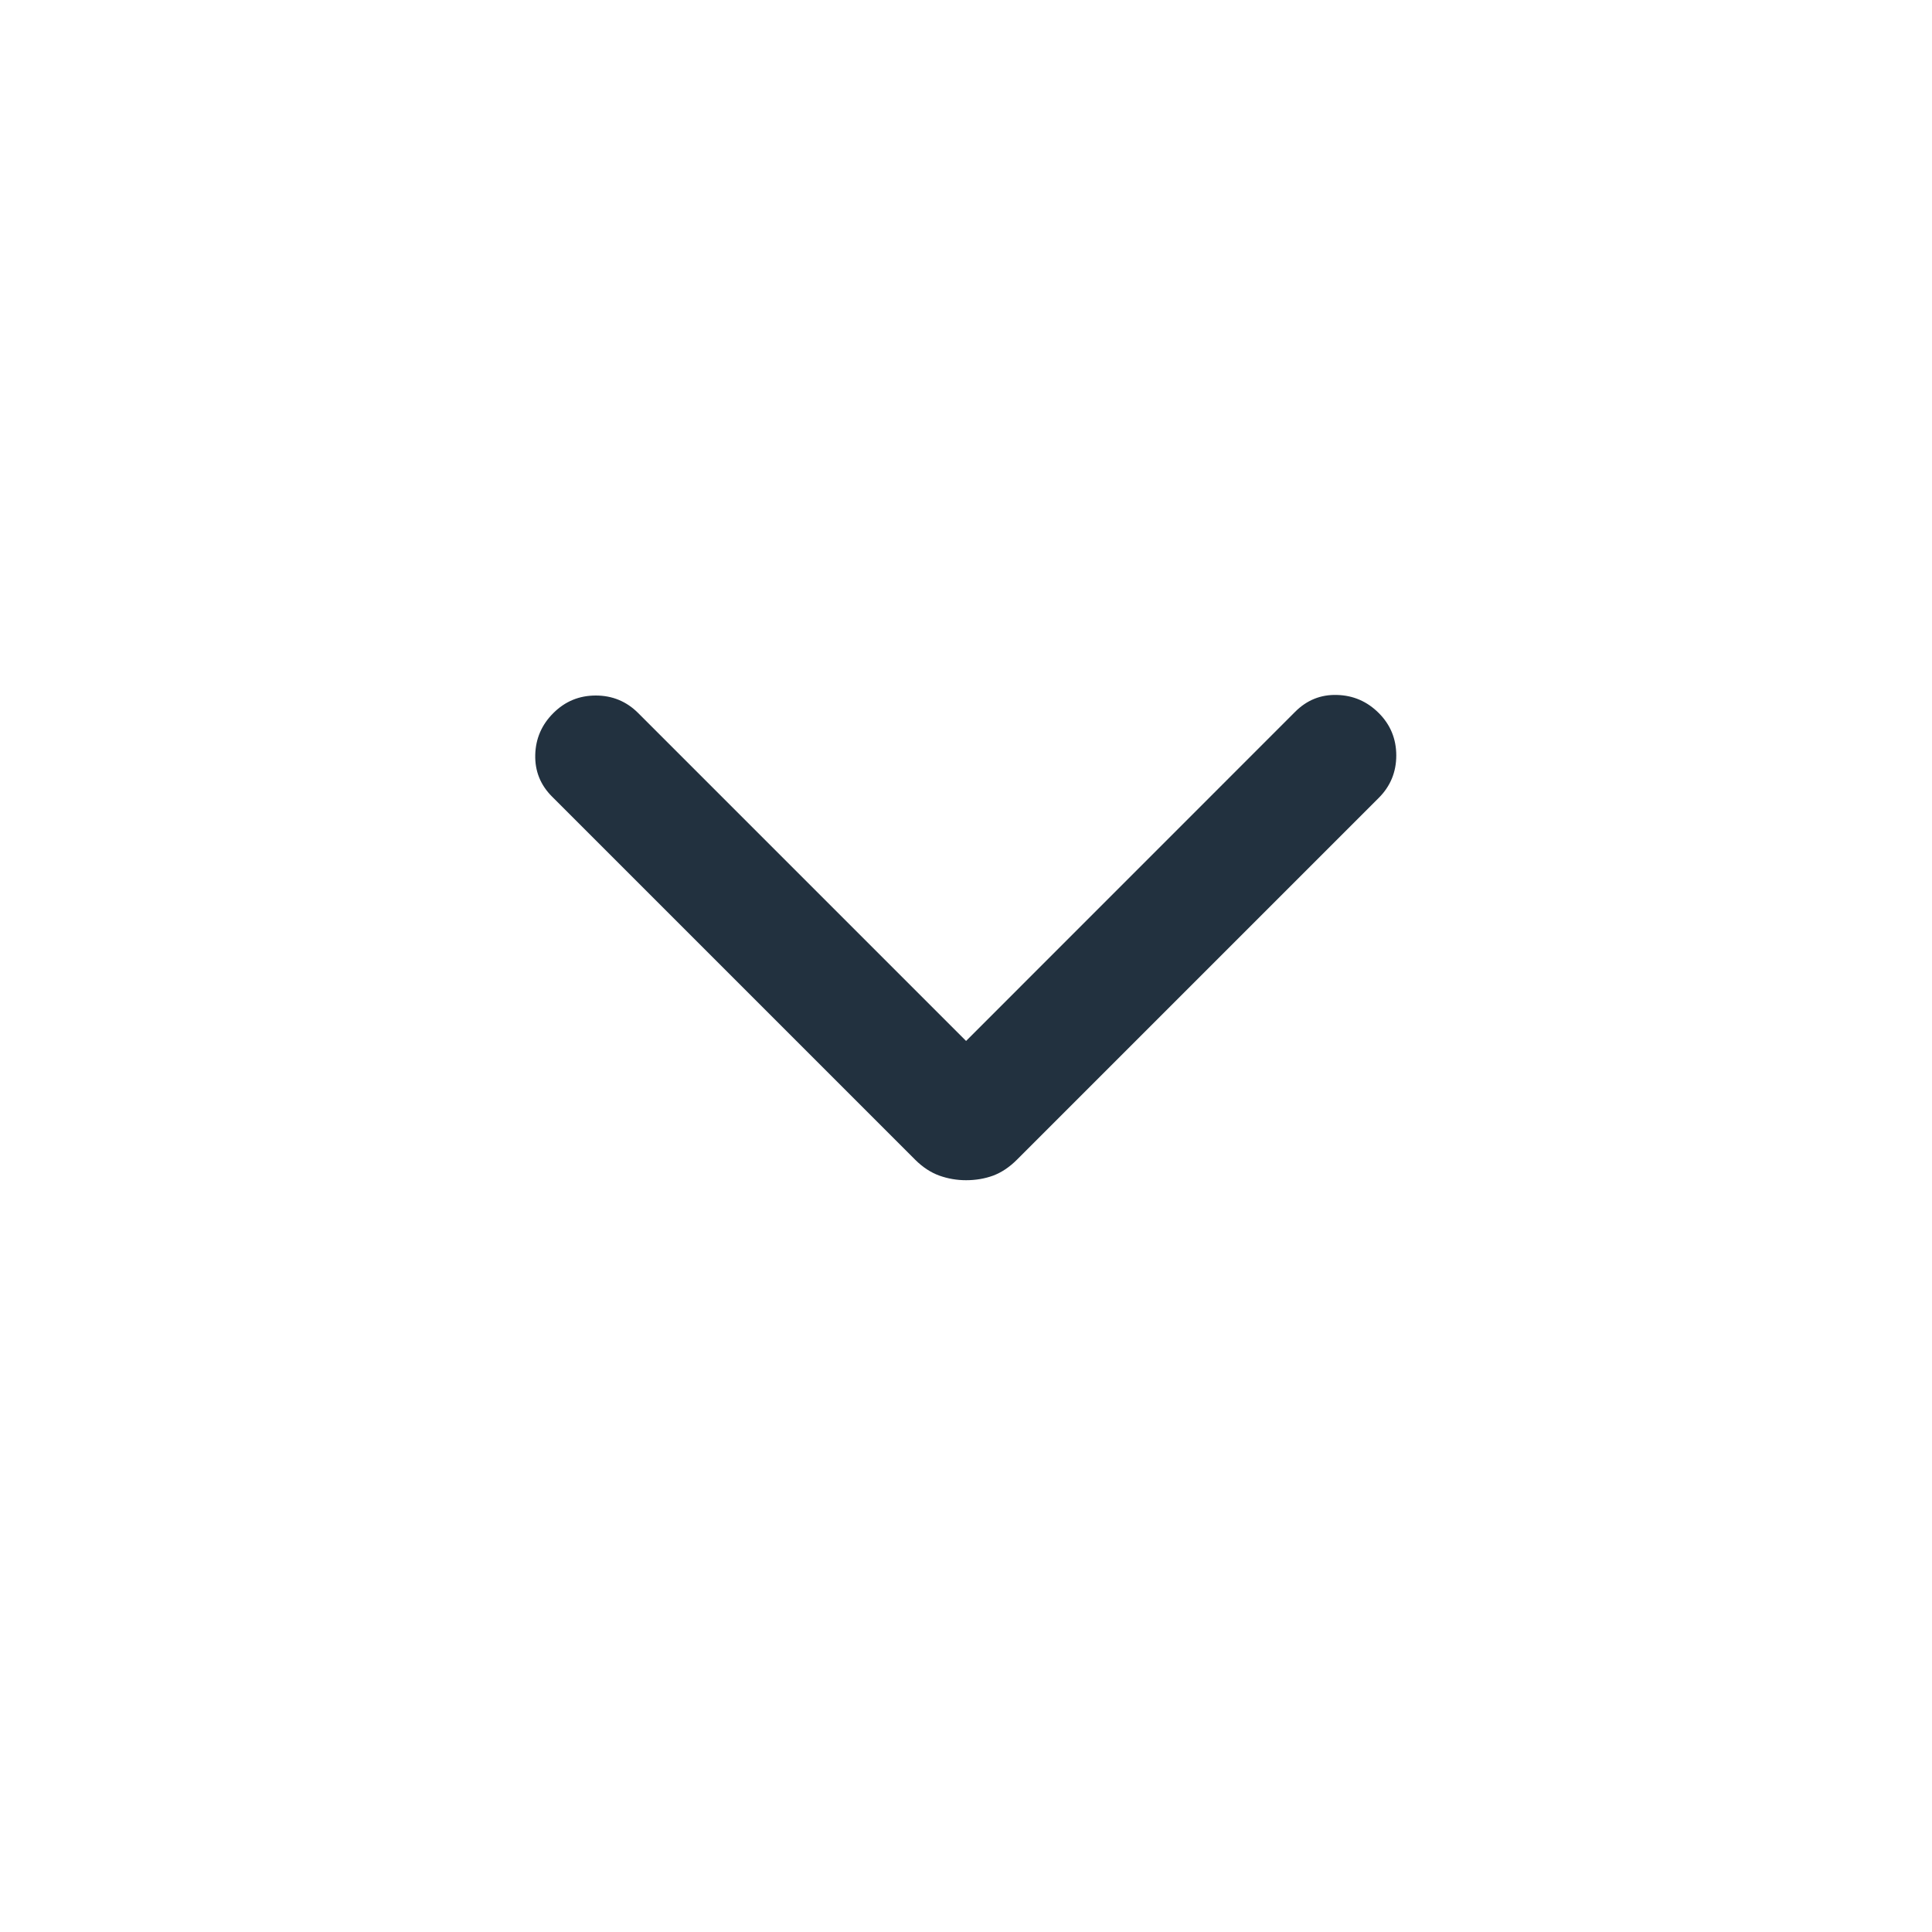 <svg width="24" height="24" viewBox="0 0 24 24" fill="none" xmlns="http://www.w3.org/2000/svg">
<mask id="mask0_14301_11000" style="mask-type:alpha" maskUnits="userSpaceOnUse" x="0" y="0" width="24" height="24">
<rect width="24" height="24" fill="#D9D9D9"/>
</mask>
<g mask="url(#mask0_14301_11000)">
<path d="M12.001 14.661C11.886 14.661 11.776 14.642 11.669 14.604C11.562 14.565 11.461 14.499 11.368 14.406L6.858 9.896C6.713 9.751 6.644 9.578 6.649 9.377C6.654 9.176 6.729 9.002 6.874 8.858C7.019 8.713 7.194 8.64 7.401 8.64C7.607 8.64 7.783 8.713 7.928 8.858L12.001 12.931L16.089 8.842C16.234 8.697 16.407 8.627 16.608 8.633C16.81 8.638 16.983 8.713 17.128 8.858C17.272 9.002 17.345 9.178 17.345 9.385C17.345 9.591 17.272 9.767 17.128 9.911L12.633 14.406C12.54 14.499 12.441 14.565 12.337 14.604C12.233 14.642 12.121 14.661 12.001 14.661Z" fill="#22313F"/>
</g>
</svg>

